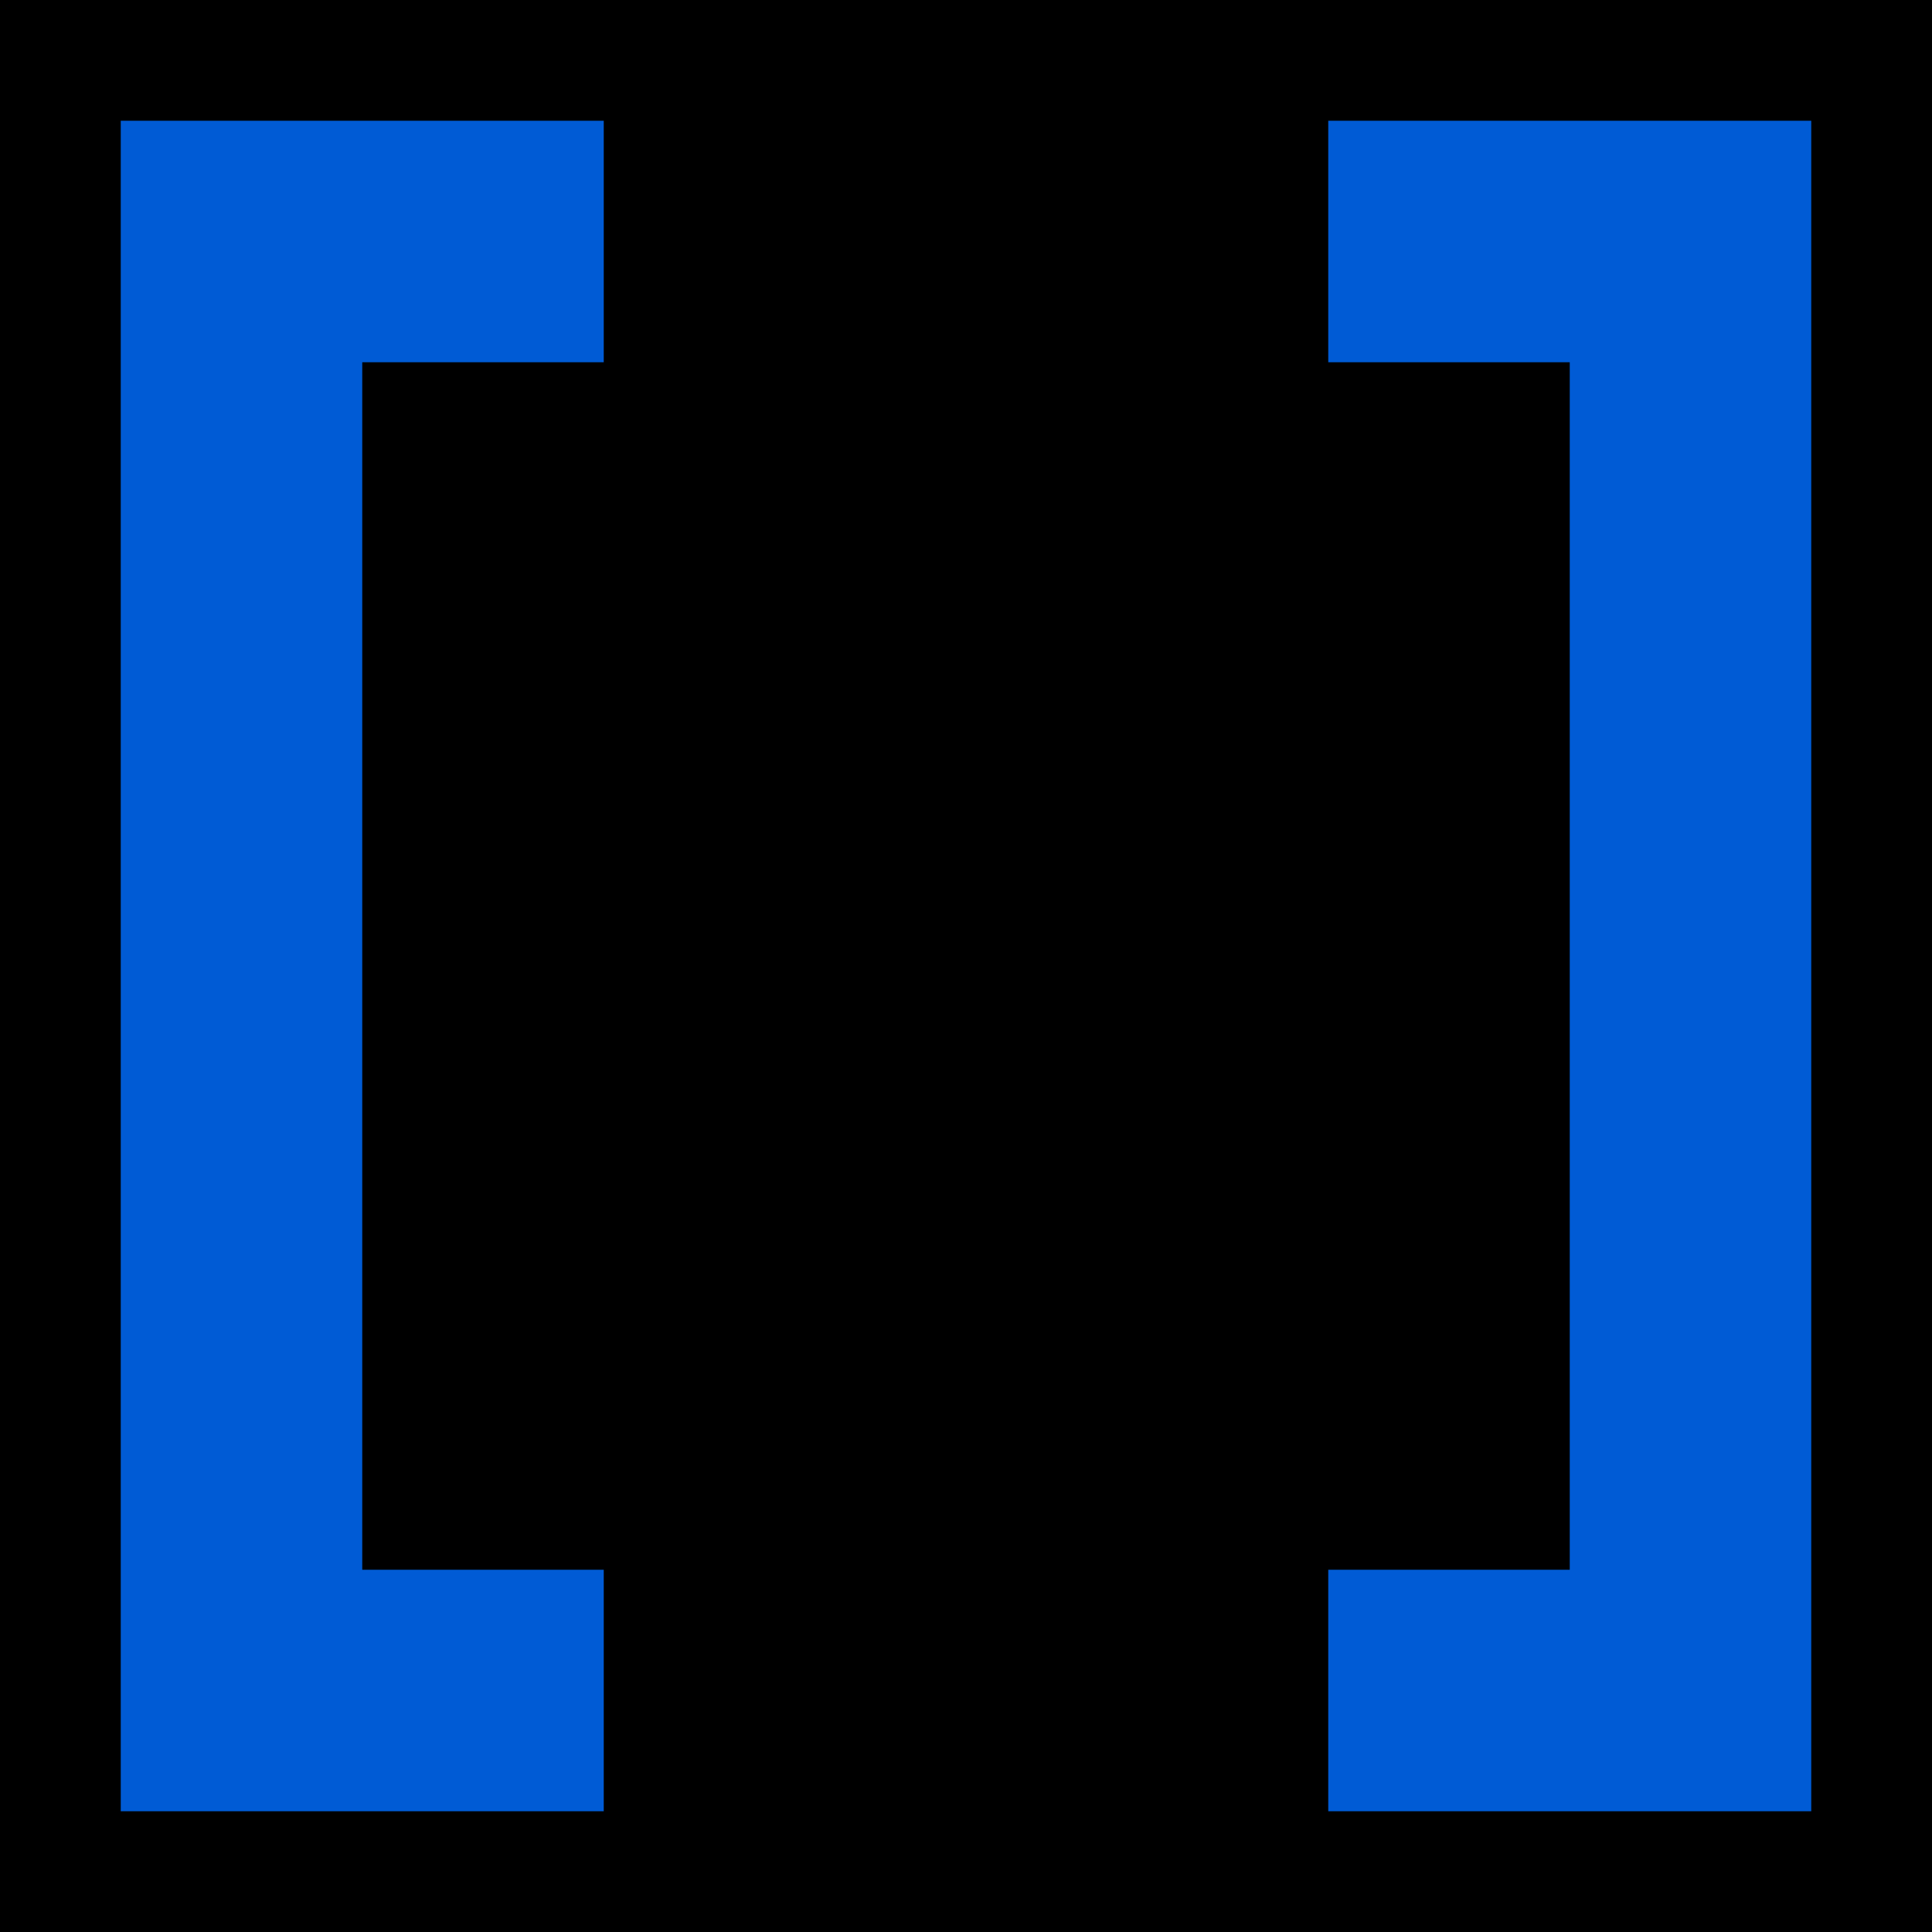 <svg version="1.1" xmlns="http://www.w3.org/2000/svg" xmlns:xlink="http://www.w3.org/1999/xlink" width="144" height="144" viewBox="0,0,144,144"><g transform="translate(-168,-108)"><g data-paper-data="{&quot;isPaintingLayer&quot;:true}" fill-rule="nonzero" stroke="none" stroke-width="1" stroke-linecap="butt" stroke-linejoin="miter" stroke-miterlimit="10" stroke-dasharray="" stroke-dashoffset="0" style="mix-blend-mode: normal"><path d="M168,252v-144h144v144z" fill="#000000"/><path d="M195,135v90h18v18h-18h-18v-18v-90v-18h36v18z" fill="#005bd5"/><path d="M285,225v-90h-18v-18h18h18v18v90v18h-36v-18z" fill="#005bd5"/></g></g></svg>